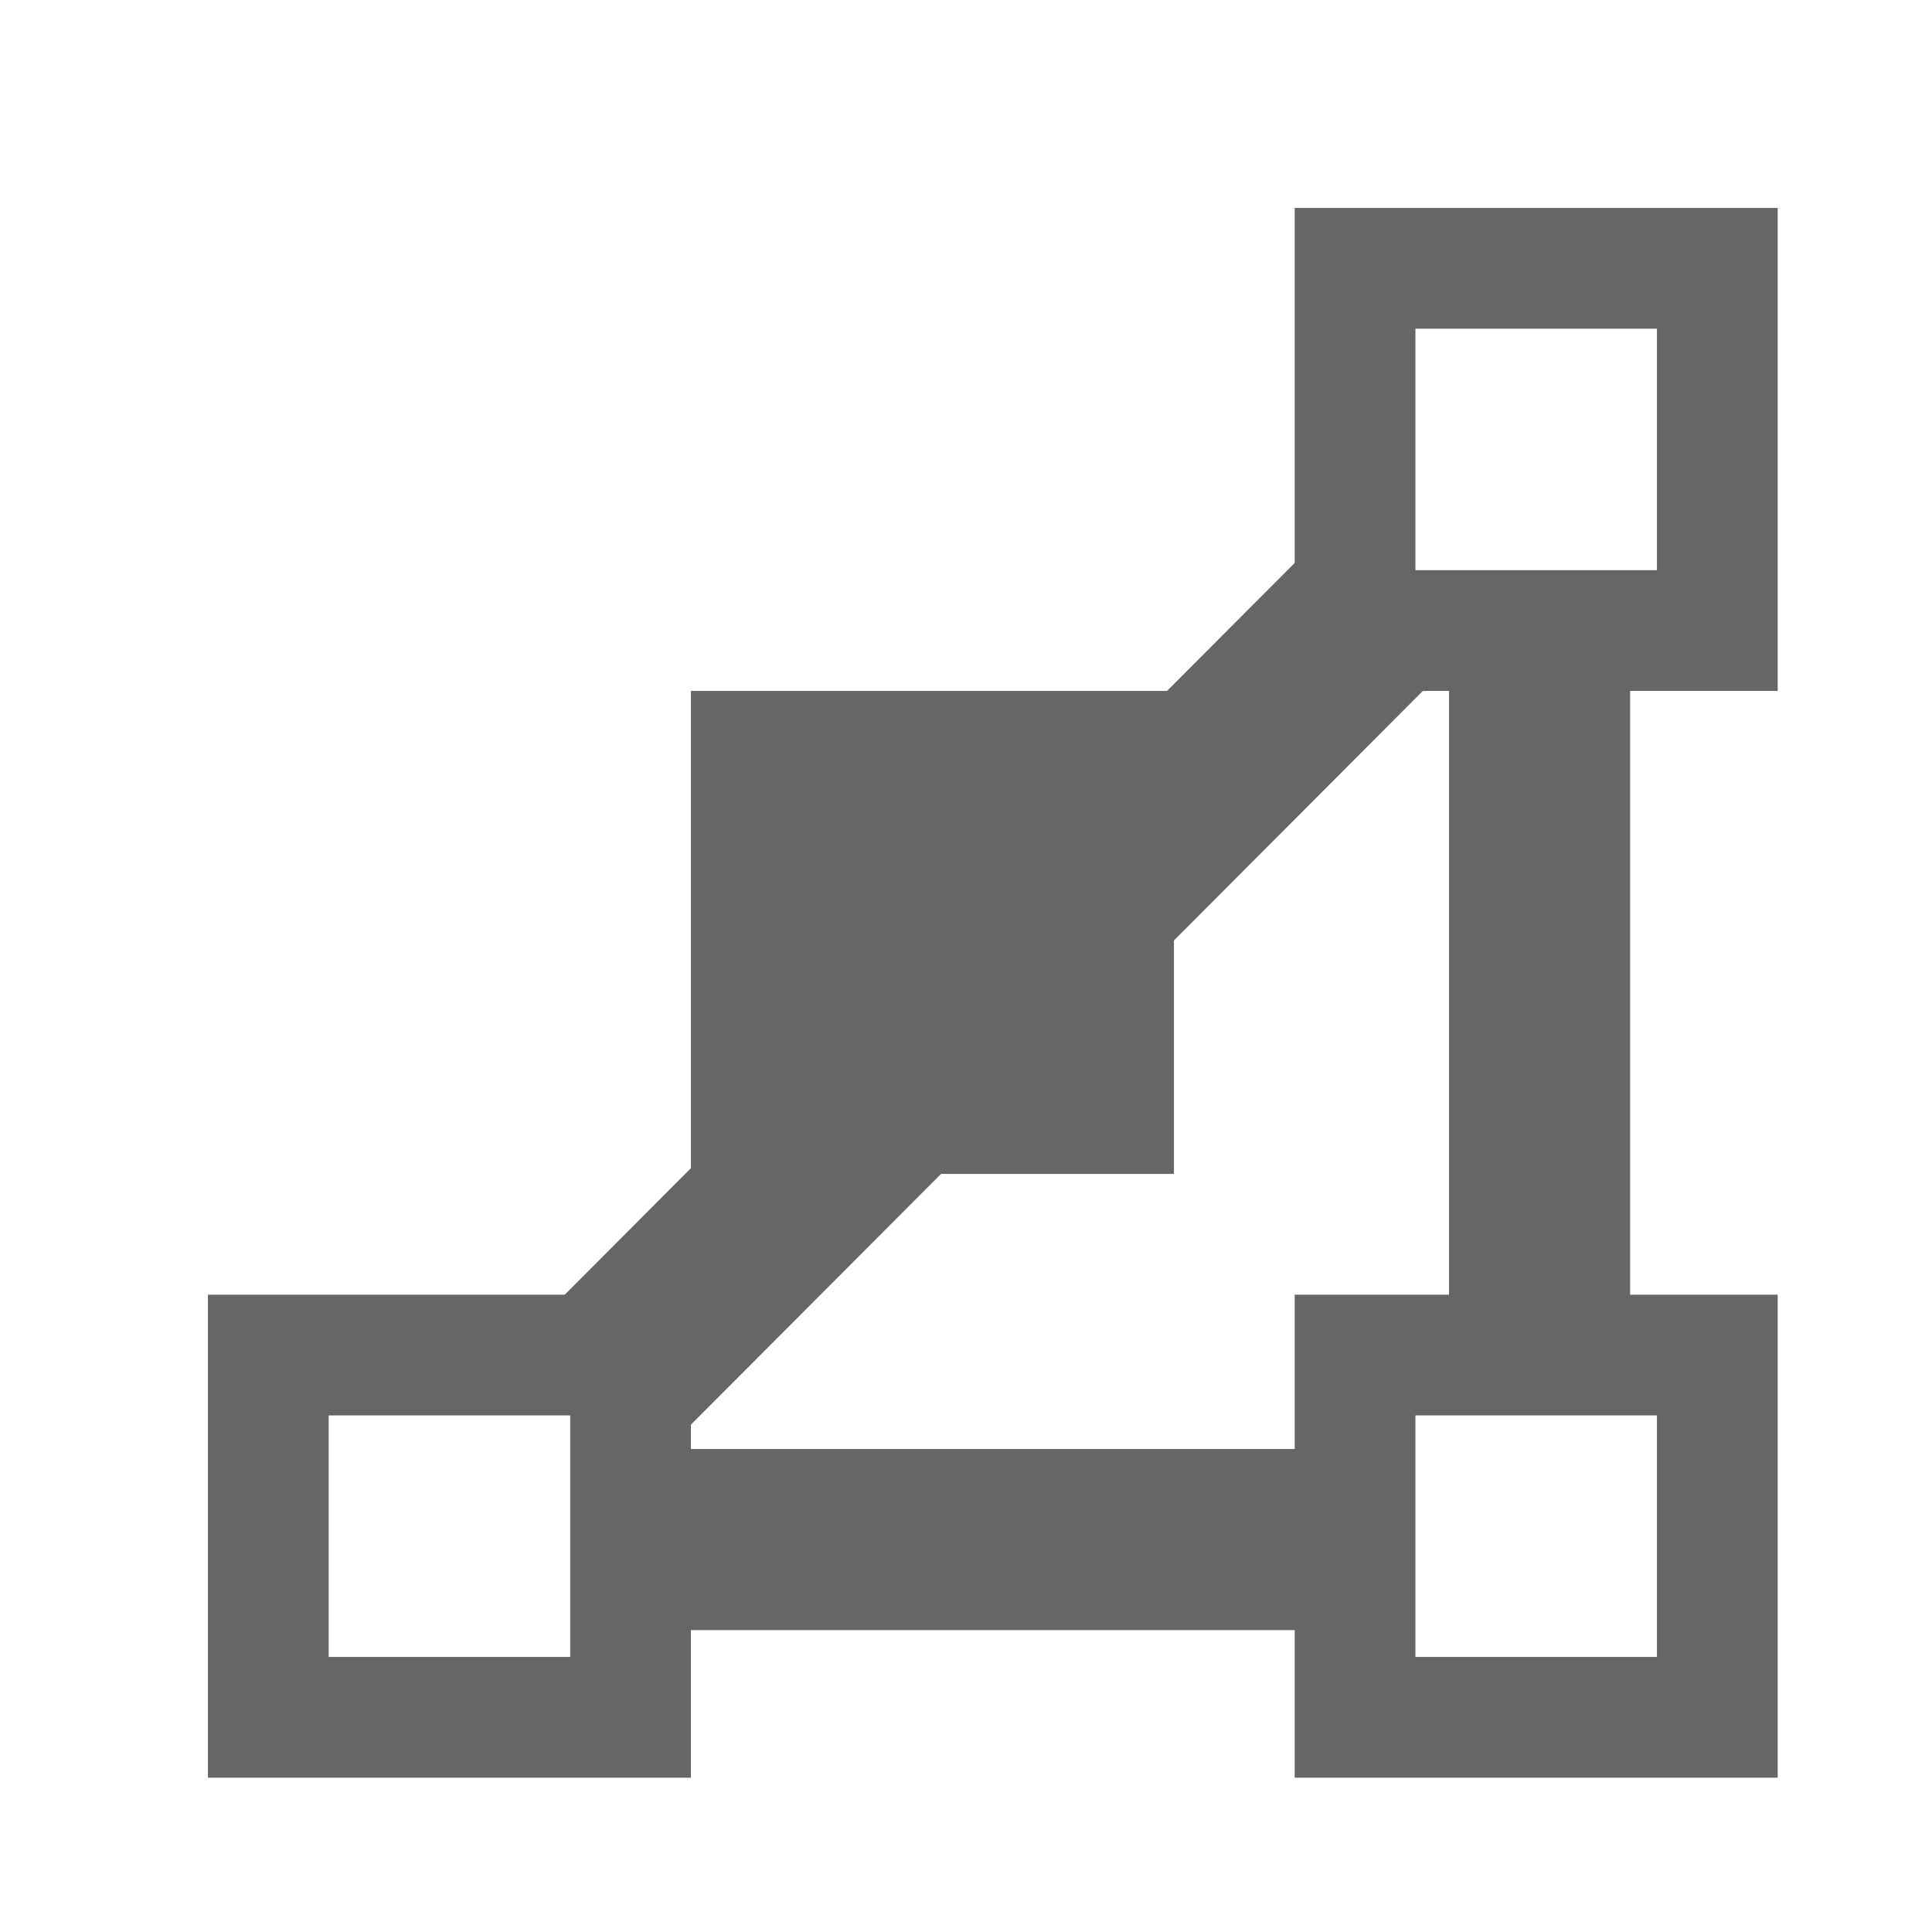 <svg xmlns="http://www.w3.org/2000/svg" id="icon_polygonInsert_kj" width="16" height="16" viewBox="0 0 16 16"><defs><style>.cls-1,.cls-2{fill:none}.cls-2,.cls-3{stroke:#666;stroke-miterlimit:10}.cls-3,.cls-4,.cls-5{fill:#666}.cls-4{stroke:transparent}</style></defs><rect id="矩形备份_10" width="16" height="16" class="cls-1" data-name="矩形备份 10"/><rect id="矩形备份_14" width="3" height="3" class="cls-2" data-name="矩形备份 14" transform="translate(5.222 14.222) rotate(180)"/><rect id="矩形备份_14-2" width="3" height="3" class="cls-2" data-name="矩形备份 14" transform="translate(14.222 14.222) rotate(180)"/><rect id="矩形备份_14-3" width="3" height="3" class="cls-3" data-name="矩形备份 14" transform="translate(9.222 9.222) rotate(180)"/><rect id="矩形备份_14-4" width="3" height="3" class="cls-2" data-name="矩形备份 14" transform="translate(14.222 5.222) rotate(180)"/><path id="矩形备份" d="M-.011-.213h1.5L1.5,8.8H0Z" class="cls-4" transform="translate(5.747 11.758) rotate(-135)"/><rect id="矩形_255" width="1.5" height="6" class="cls-5" data-name="矩形 255" transform="translate(12 5)"/><rect id="矩形_261" width="1.5" height="6" class="cls-5" data-name="矩形 261" transform="translate(4.75 13.5) rotate(-90)"/></svg>